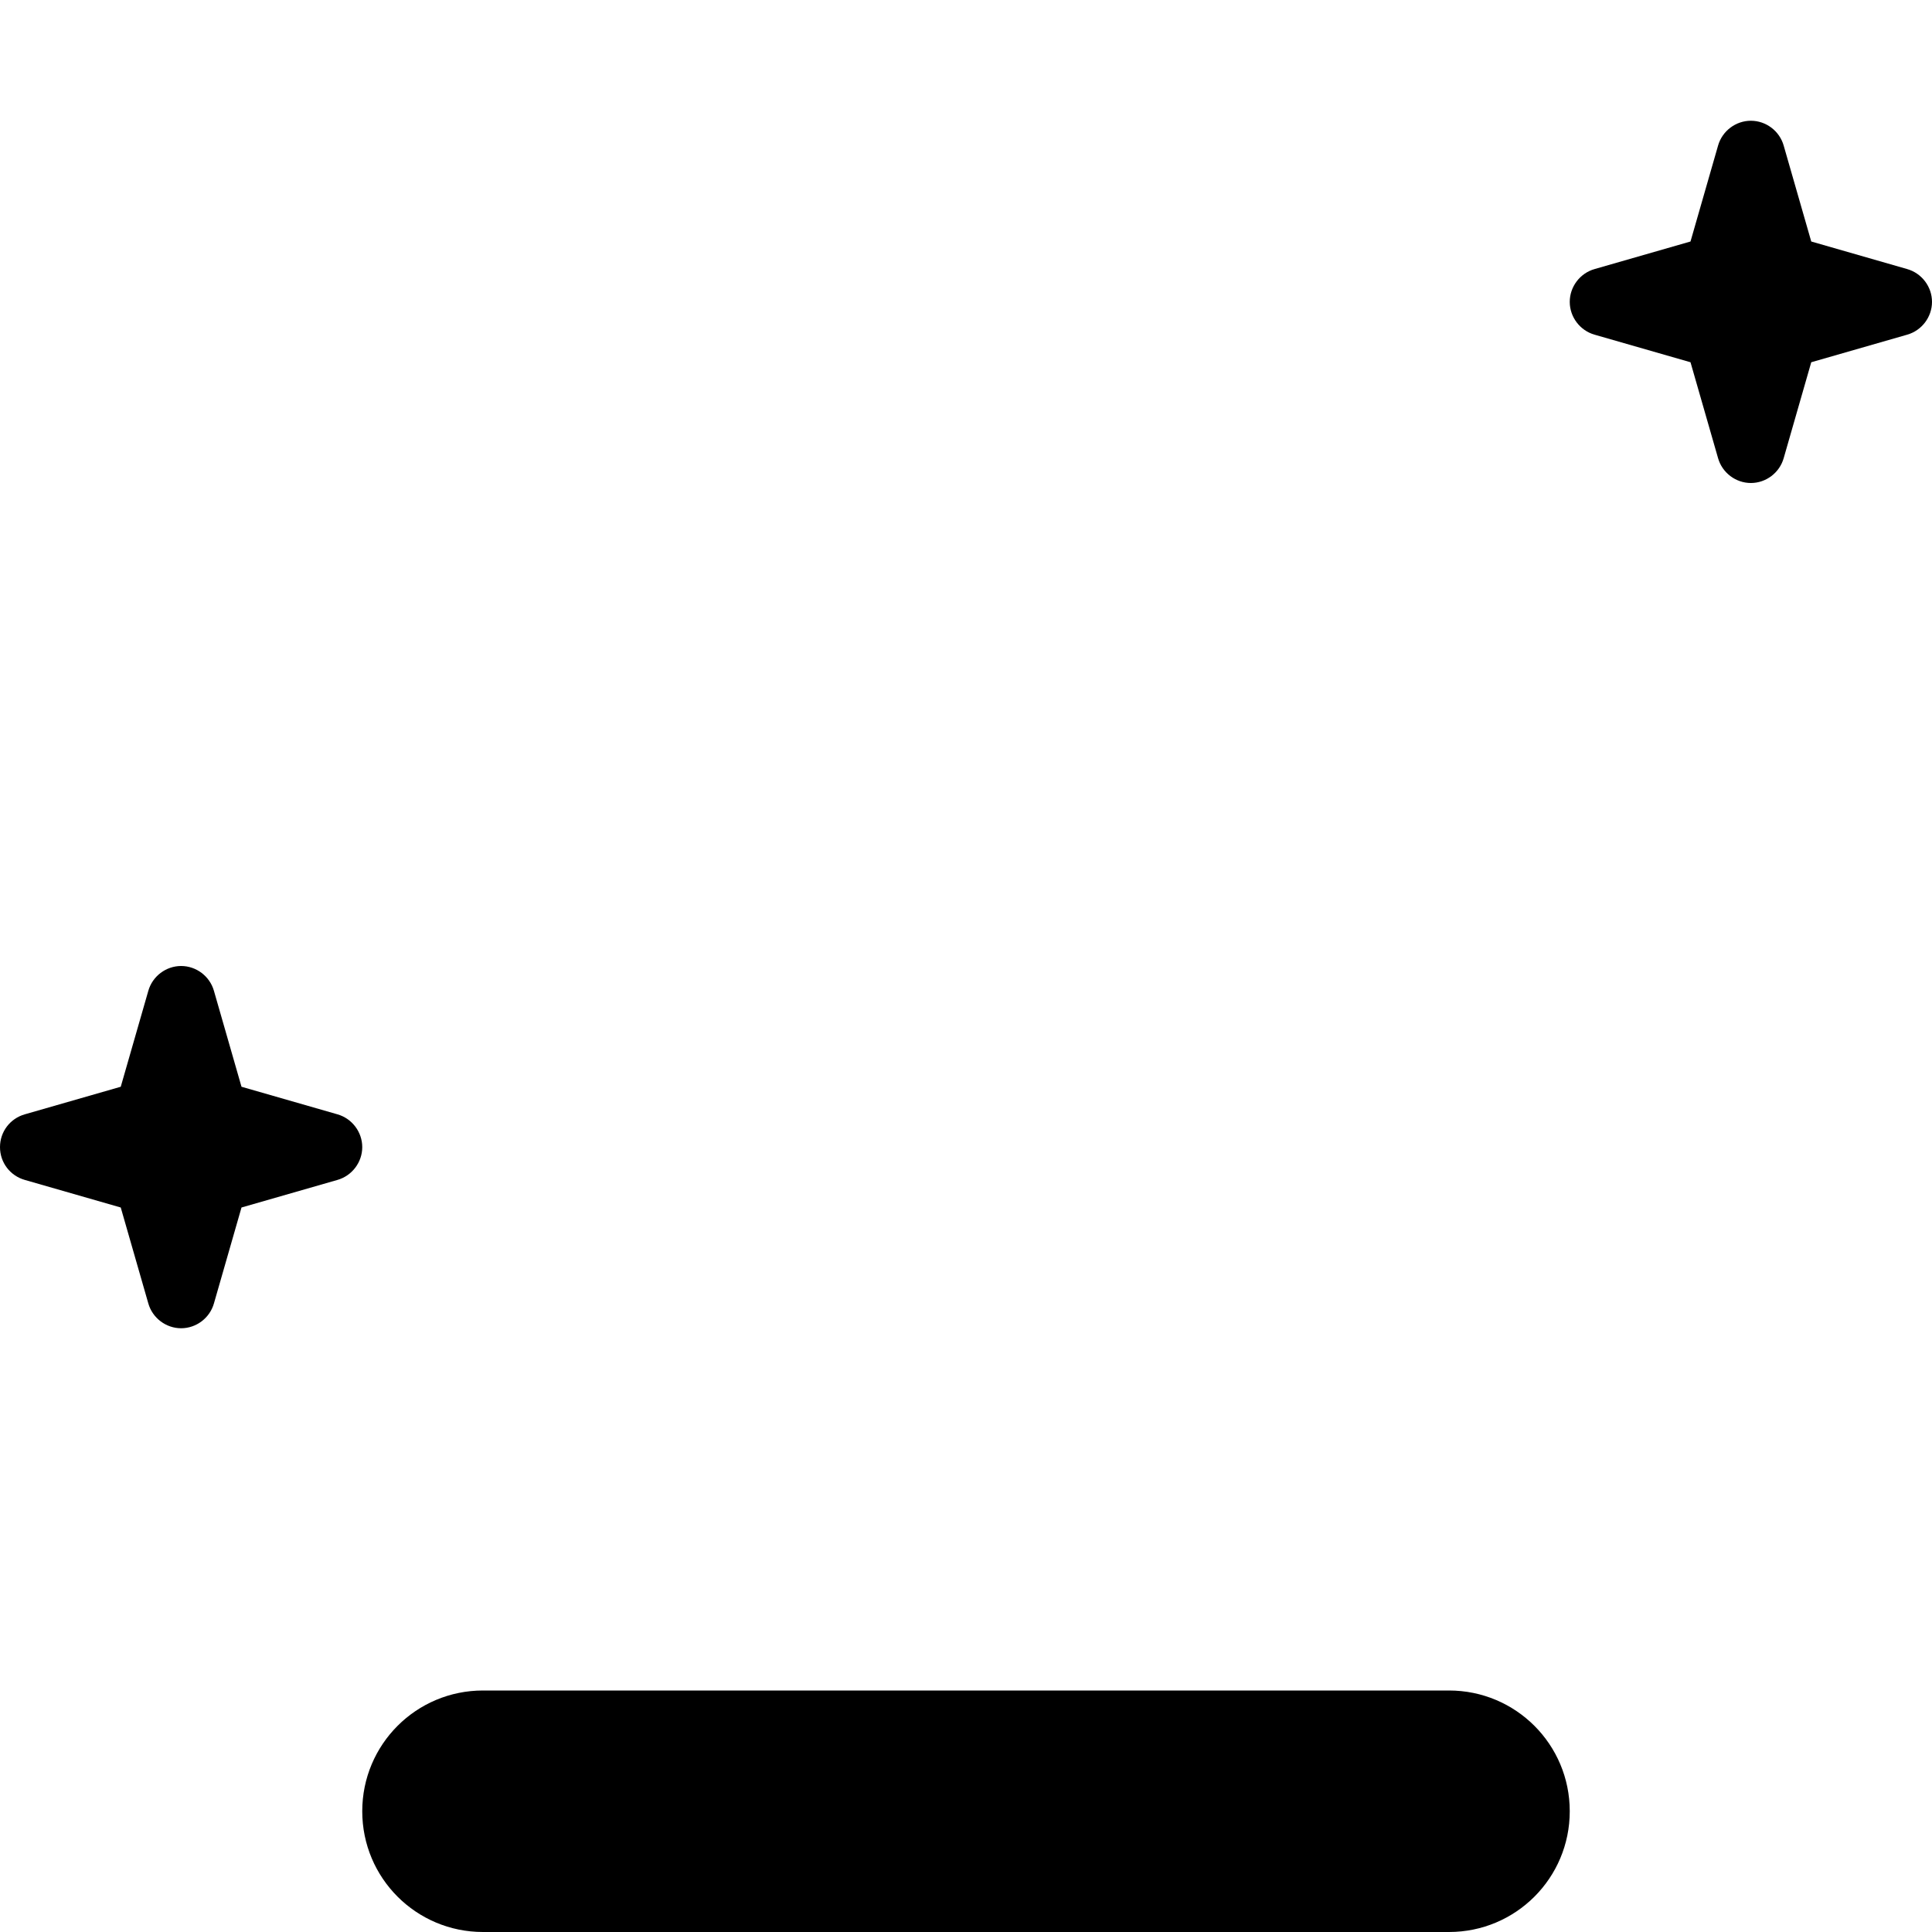 <svg xmlns="http://www.w3.org/2000/svg" viewBox="0 0 512 512"><path d="M472.7 38.6c-1.1-3.9-4.7-6.6-8.7-6.6s-7.6 2.7-8.7 6.6L448 64l-25.4 7.3c-3.9 1.1-6.6 4.7-6.6 8.7s2.7 7.6 6.6 8.7L448 96l7.3 25.4c1.1 3.9 4.7 6.6 8.7 6.6s7.6-2.7 8.7-6.6L480 96l25.4-7.3c3.9-1.1 6.6-4.7 6.6-8.7s-2.7-7.6-6.6-8.7L480 64l-7.3-25.4zM64 288l-7.3-25.4c-1.1-3.9-4.7-6.6-8.7-6.6s-7.6 2.7-8.7 6.6L32 288 6.6 295.3C2.7 296.4 0 299.9 0 304s2.7 7.6 6.6 8.7L32 320l7.3 25.4c1.1 3.9 4.7 6.6 8.7 6.6s7.6-2.7 8.7-6.6L64 320l25.4-7.3c3.9-1.1 6.6-4.7 6.6-8.7s-2.7-7.6-6.6-8.7L64 288zM296 512l88 0c17.7 0 32-14.3 32-32s-14.3-32-32-32l-256 0c-17.7 0-32 14.3-32 32s14.3 32 32 32l88 0 80 0z"/></svg>